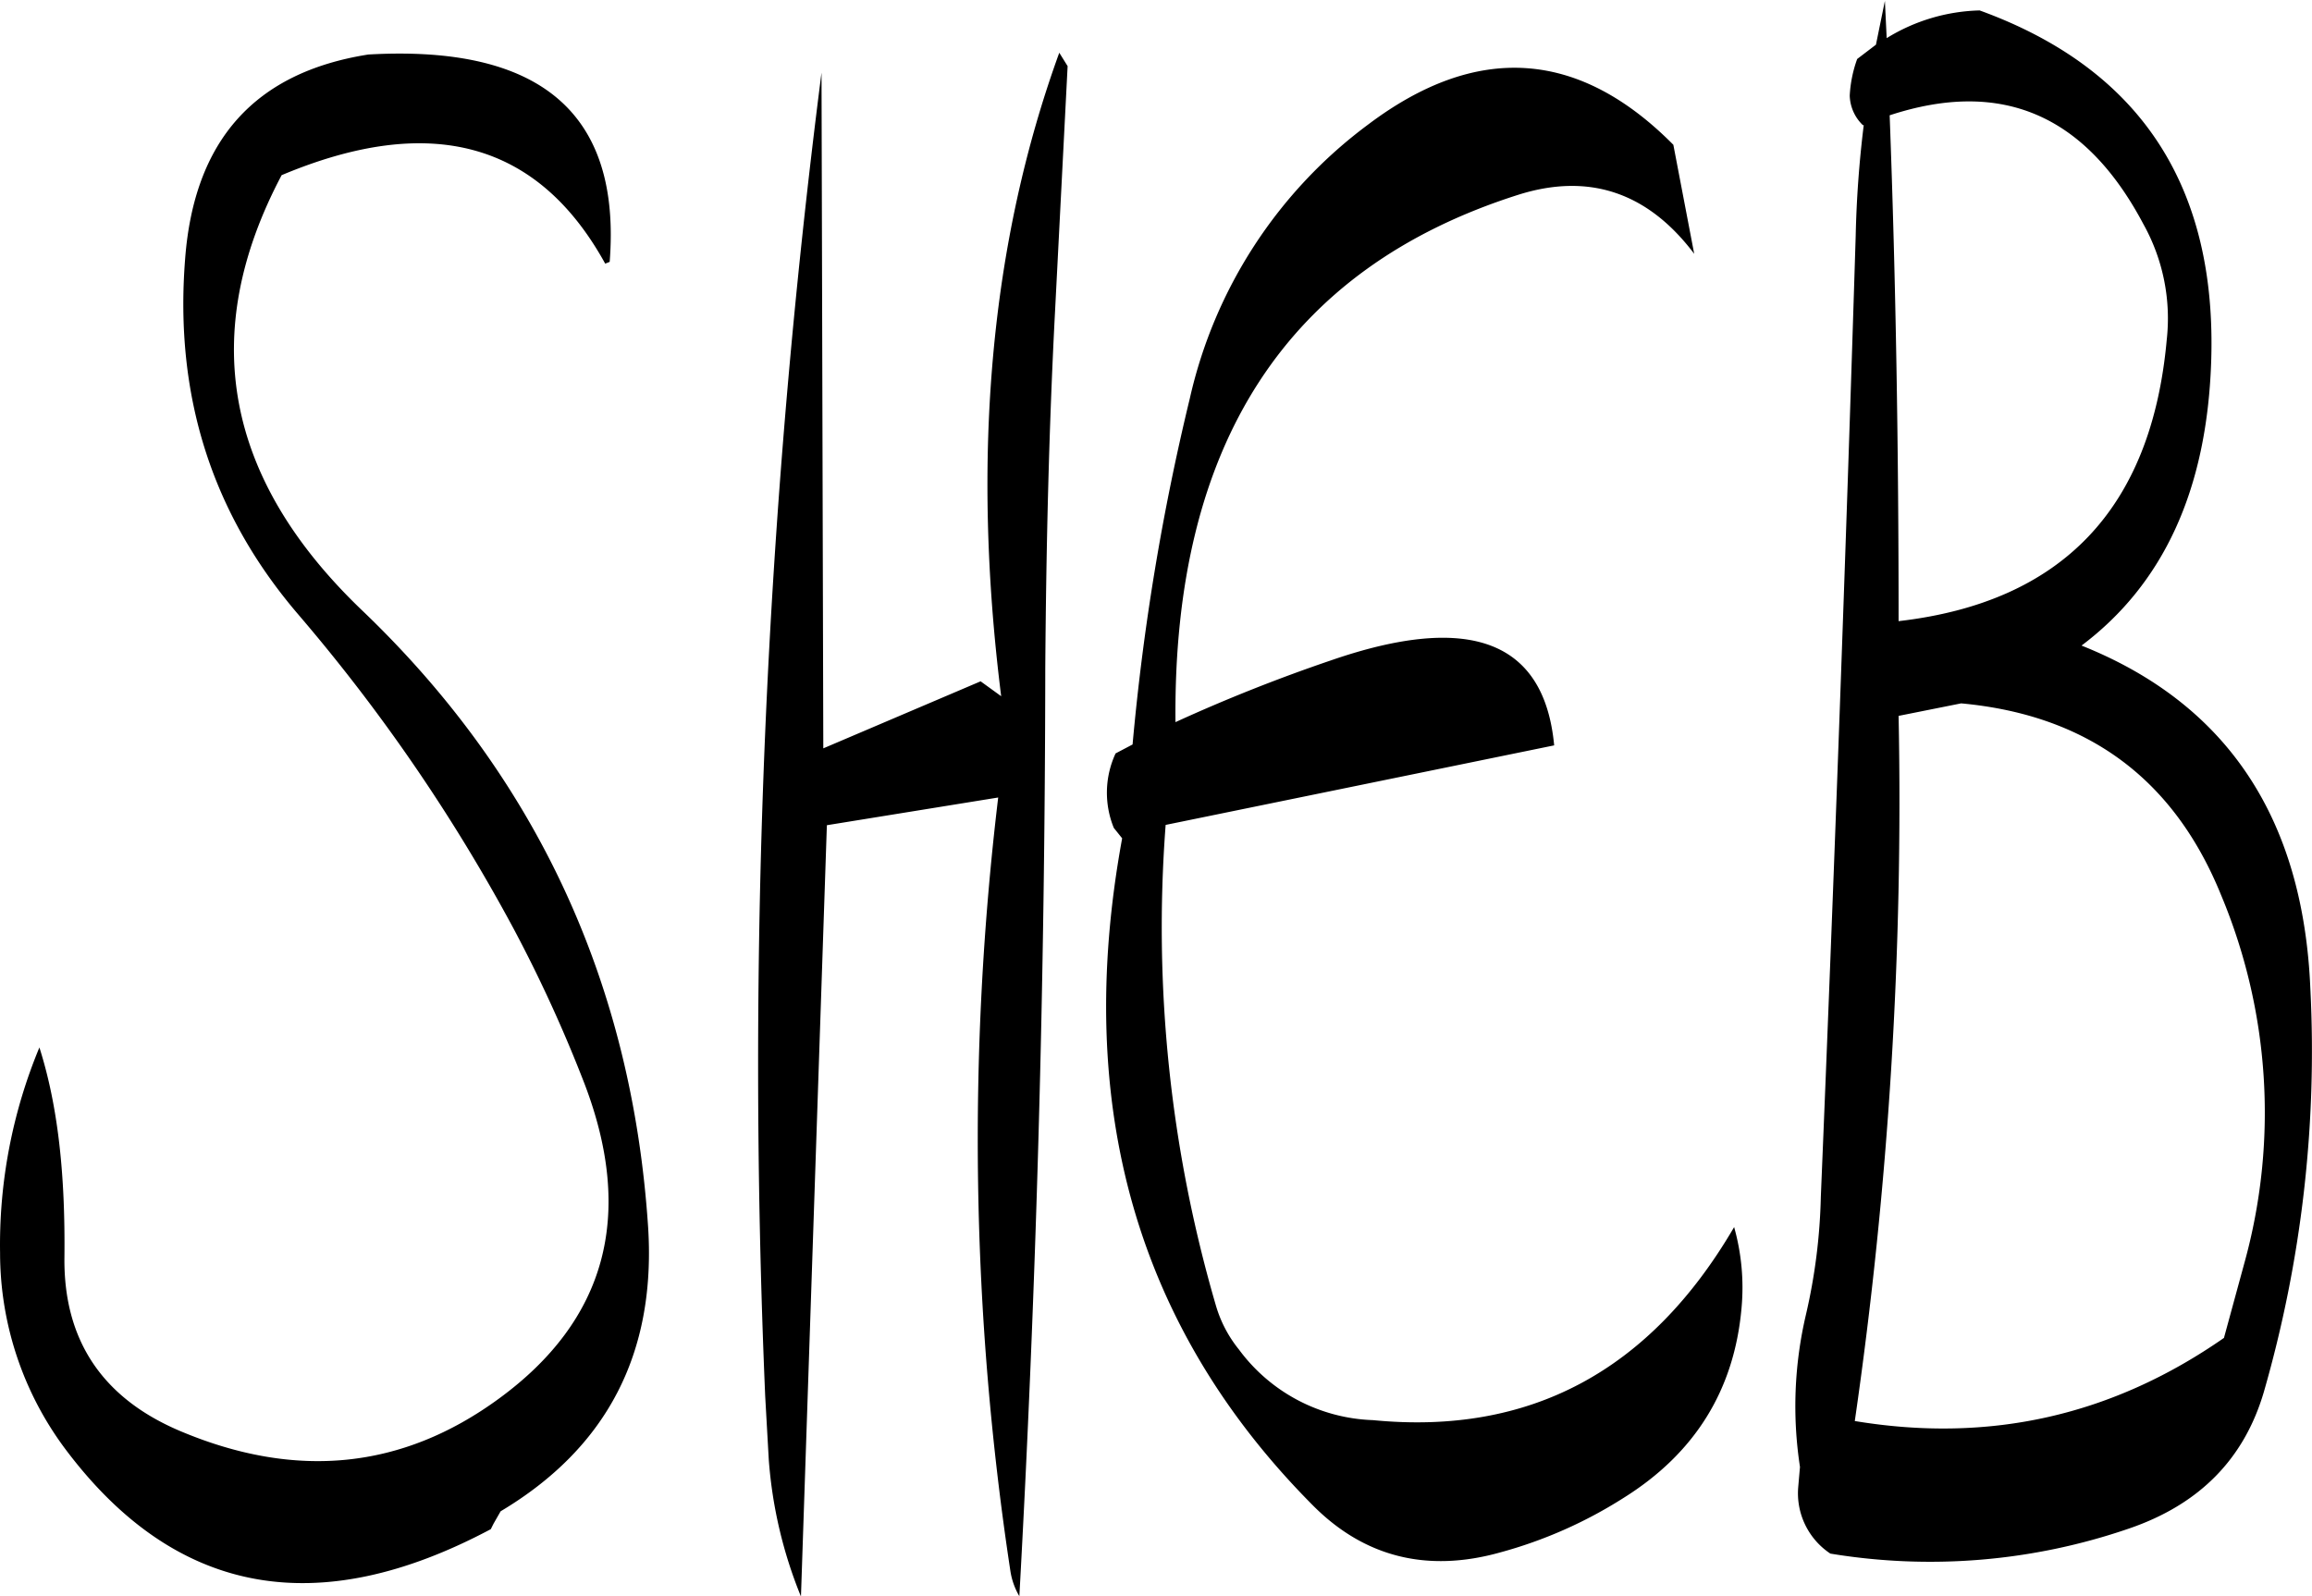 <svg id="Layer_1" data-name="Layer 1" xmlns="http://www.w3.org/2000/svg" viewBox="0 0 310.39 214.32"><defs><style>.cls-1{fill-rule:evenodd;}</style></defs><path class="cls-1" d="M144.36,359.28a44,44,0,0,0,9,26.64q22,29,56.88,10.44l.36-.72.48-.84.48-.84q21.42-12.78,19.8-38.16c-2.16-32.76-15-60.48-38.52-82.92q-27.54-26.46-10.68-58.32c20-8.4,34.44-4.44,43.44,11.88l.6-.24c1.56-19.92-9.24-29.16-32.4-27.84-15.24,2.4-23.4,11.52-24.6,27.48-1.44,18.36,3.6,34.2,15.24,47.76a237.39,237.39,0,0,1,28.92,42.24,190.2,190.2,0,0,1,9.48,20.76q10.08,26.46-11.52,42.24-19.44,14.22-42.84,4.32c-10.44-4.44-15.6-12.24-15.48-23.28s-.84-20.28-3.36-28.2A69,69,0,0,0,144.36,359.28Zm142.2-161.16q-13.86,38.16-7.8,86.4l-2.76-2-21.12,9-.24-90.72a1045.49,1045.49,0,0,0-7.56,177.72l.48,8.52a60.3,60.3,0,0,0,4.32,18.36l3.48-103.56,23-3.72A385.48,385.48,0,0,0,280,402a9.46,9.46,0,0,0,1.2,3.36q3.42-61.74,3.48-124.68c.12-16,.48-32,1.32-48l1.68-32.76Zm90.6,157.68q-16.92,29-48.48,25.92a23.33,23.33,0,0,1-18-9.48,16.9,16.9,0,0,1-3.12-6,181.12,181.12,0,0,1-6.72-64.44L353,291.12c-1.32-14-11.28-17.88-30-11.4A222.08,222.08,0,0,0,302.16,288q-.54-56,46-70.8c9.48-3,17.4-.36,23.64,7.92L369,210.48c-12.72-12.84-26.4-13.68-40.92-2.76a63.06,63.06,0,0,0-24,36.84A317.72,317.72,0,0,0,296.4,291l-2.28,1.2a12.52,12.52,0,0,0-.24,10L295,303.6c-6.6,36,2,65.88,25.68,89.64,6.84,6.84,15.24,9,25.08,6.24a60.13,60.13,0,0,0,16.56-7.32q14.4-9,15.84-25.56A30,30,0,0,0,377.16,355.8Zm30.48-70.32c16.92,1.56,28.56,10.08,34.92,25.8a75.65,75.65,0,0,1,3.24,48.84l-2.88,10.56c-15,10.44-31.44,14.16-49.56,11.16a580.07,580.07,0,0,0,5.88-94.68Zm27.6-48.84q-3.06,34-36,37.8c0-22.8-.36-45.48-1.2-67.92,15-4.92,26.28-.12,34.08,14.64A26,26,0,0,1,435.24,236.64Zm-40.8-28.8h.12a147,147,0,0,0-1.08,14.88q-2,64.44-4.68,129a77.37,77.37,0,0,1-2,15.84A53.81,53.81,0,0,0,386,388l-.24,2.76a9.72,9.72,0,0,0,4.32,8.88,82.12,82.12,0,0,0,40.08-3.36c9.48-3.24,15.48-9.36,18.12-18.36a165.44,165.44,0,0,0,6.24-54.12q-1.44-34.38-30.72-46.08c11-8.28,16.8-20.88,17.4-38,.84-23.76-9.6-39.48-31.08-47.28a24.9,24.9,0,0,0-12.48,3.72l-.24-5-1.2,5.88-2.52,1.92a17,17,0,0,0-1,4.92A5.71,5.71,0,0,0,394.44,207.84Z" transform="translate(-144.35 -191.04)"/></svg>